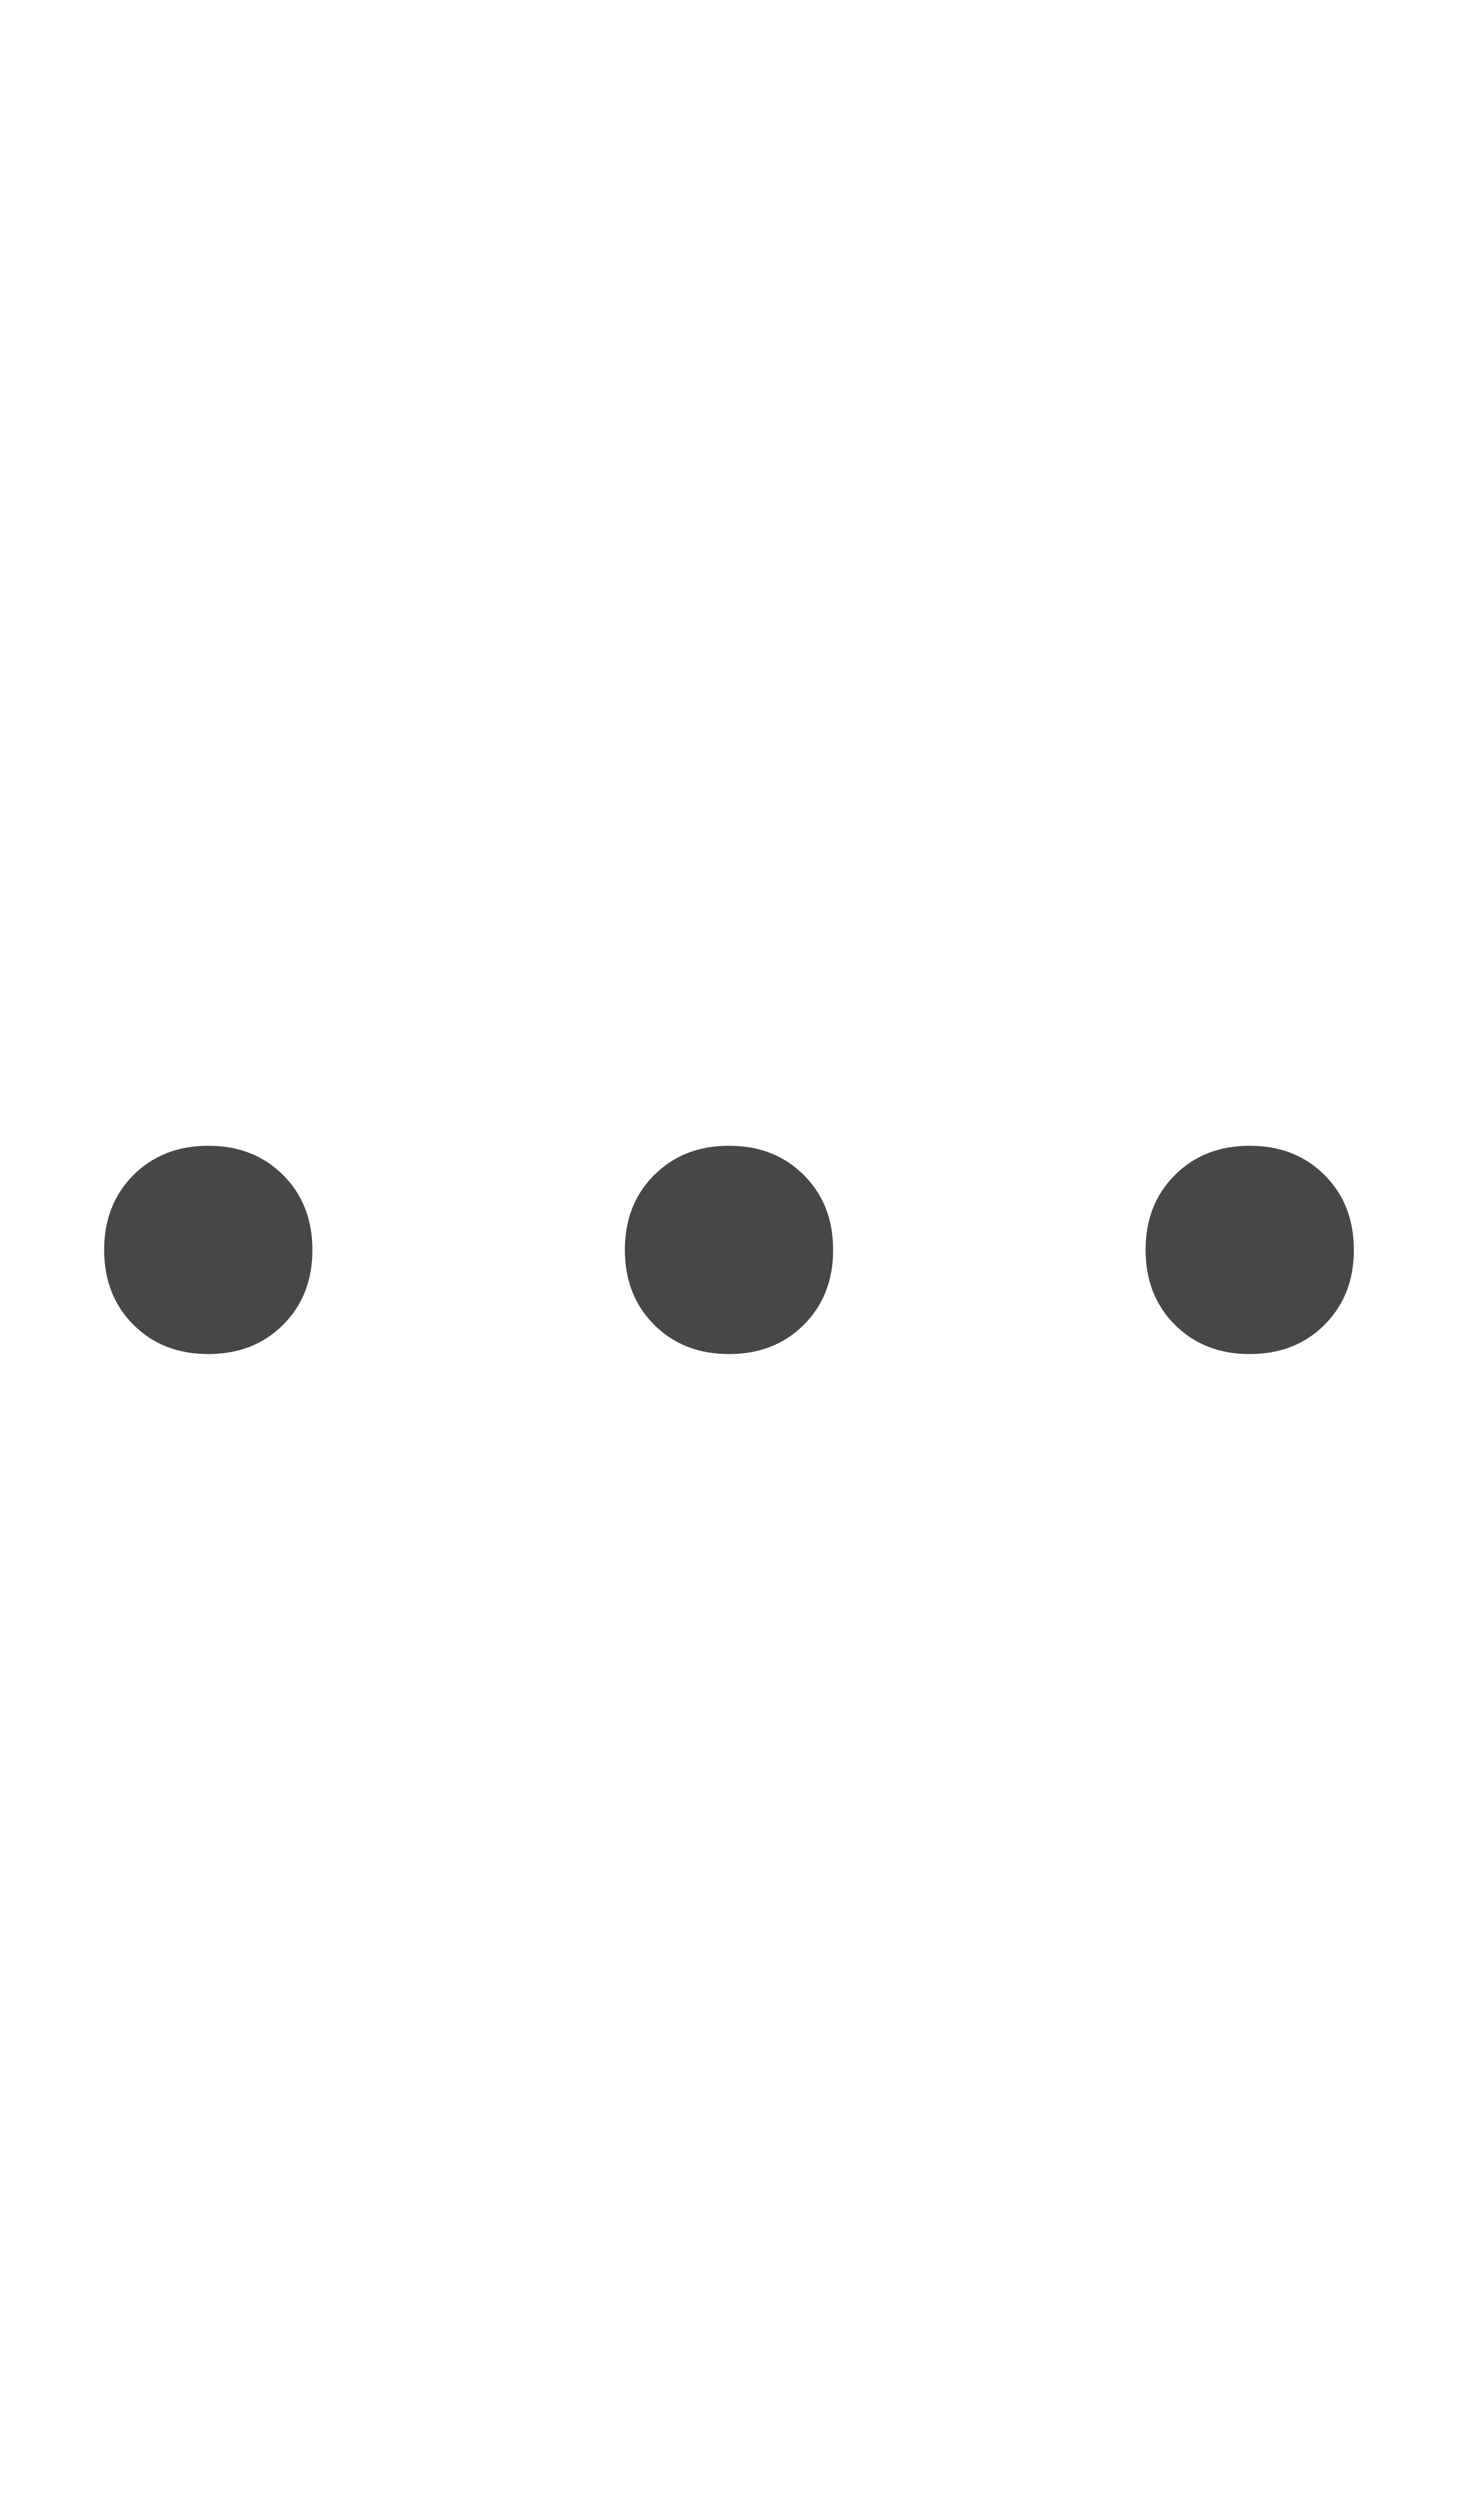 <svg width="21" height="36" viewBox="0 0 21 36" fill="none" xmlns="http://www.w3.org/2000/svg">
<g id="label-paired / xl / ellipsis-xl / regular" clip-path="url(#clip0_1731_5761)">
<path id="icon" d="M19.5 18C19.5 18.438 19.359 18.797 19.078 19.078C18.797 19.359 18.438 19.5 18 19.5C17.562 19.5 17.203 19.359 16.922 19.078C16.641 18.797 16.5 18.438 16.5 18C16.5 17.562 16.641 17.203 16.922 16.922C17.203 16.641 17.562 16.5 18 16.5C18.438 16.5 18.797 16.641 19.078 16.922C19.359 17.203 19.5 17.562 19.5 18ZM12 18C12 18.438 11.859 18.797 11.578 19.078C11.297 19.359 10.938 19.5 10.5 19.5C10.062 19.5 9.703 19.359 9.422 19.078C9.141 18.797 9 18.438 9 18C9 17.562 9.141 17.203 9.422 16.922C9.703 16.641 10.062 16.5 10.5 16.5C10.938 16.5 11.297 16.641 11.578 16.922C11.859 17.203 12 17.562 12 18ZM3 19.5C2.562 19.5 2.203 19.359 1.922 19.078C1.641 18.797 1.5 18.438 1.5 18C1.5 17.562 1.641 17.203 1.922 16.922C2.203 16.641 2.562 16.5 3 16.5C3.438 16.5 3.797 16.641 4.078 16.922C4.359 17.203 4.5 17.562 4.5 18C4.5 18.438 4.359 18.797 4.078 19.078C3.797 19.359 3.438 19.5 3 19.5Z" fill="black" fill-opacity="0.72"/>
</g>
<defs>
<clipPath id="clip0_1731_5761">
<rect width="21" height="36" fill="white"/>
</clipPath>
</defs>
</svg>
